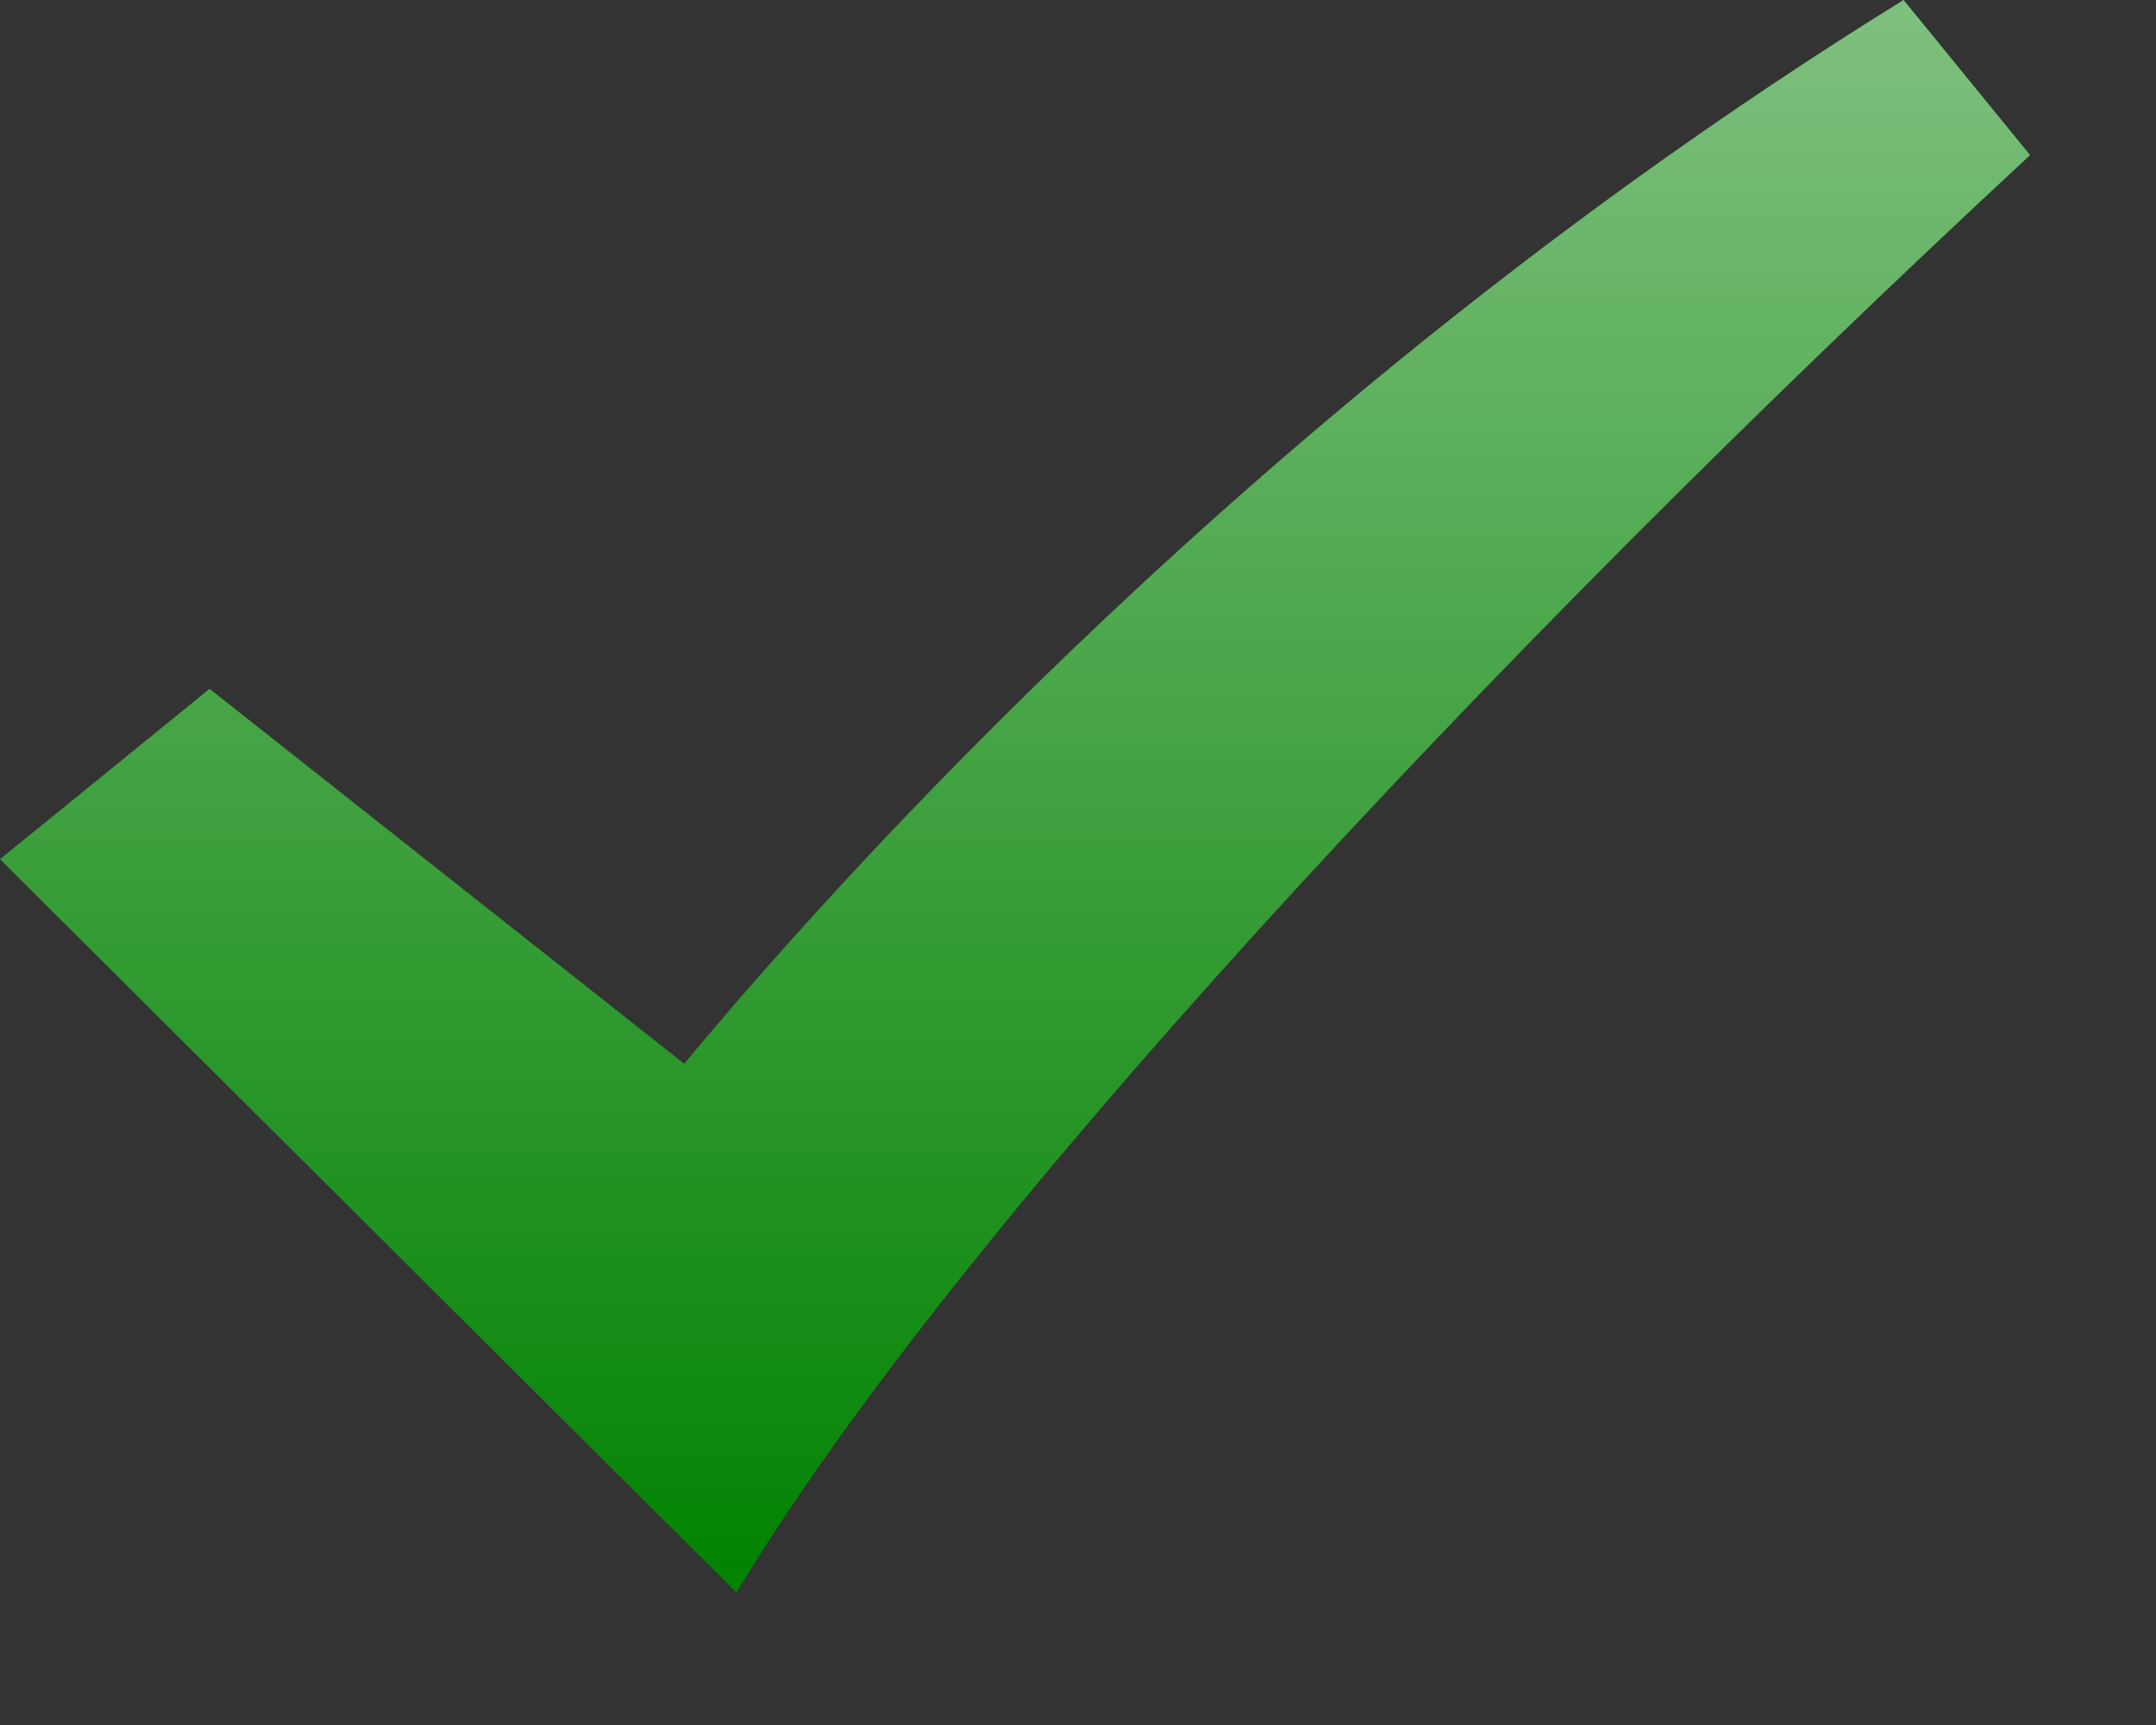 <svg xmlns="http://www.w3.org/2000/svg" xmlns:xlink="http://www.w3.org/1999/xlink" width="15" height="12" viewBox="0 0 15 12">
  <rect x="0" y="0" width="15" height="12" fill="#333333" stroke="none"/>
  <defs>
    <linearGradient id="ic_mapped-b" x1="50%" x2="50%" y1="0%" y2="100%">
      <stop offset="0%" stop-color="#FFF" stop-opacity=".5"/>
      <stop offset="100%" stop-color="#FFF" stop-opacity="0"/>
    </linearGradient>
    <path id="ic_mapped-a" d="M14.244,0 C10.109,2.556 7.108,5.781 5.76,7.4 L2.458,4.792 L1,5.977 L6.124,11.079 C7.624,8.579 11.327,4.6 15.124,1.079 L14.244,0 Z"/>
  </defs>
  <g fill="none" transform="translate(-1)">
    <use fill="#008200" xlink:href="#ic_mapped-a"/>
    <use fill="url(#ic_mapped-b)" xlink:href="#ic_mapped-a" style="mix-blend-mode:overlay"/>
  </g>
</svg>
